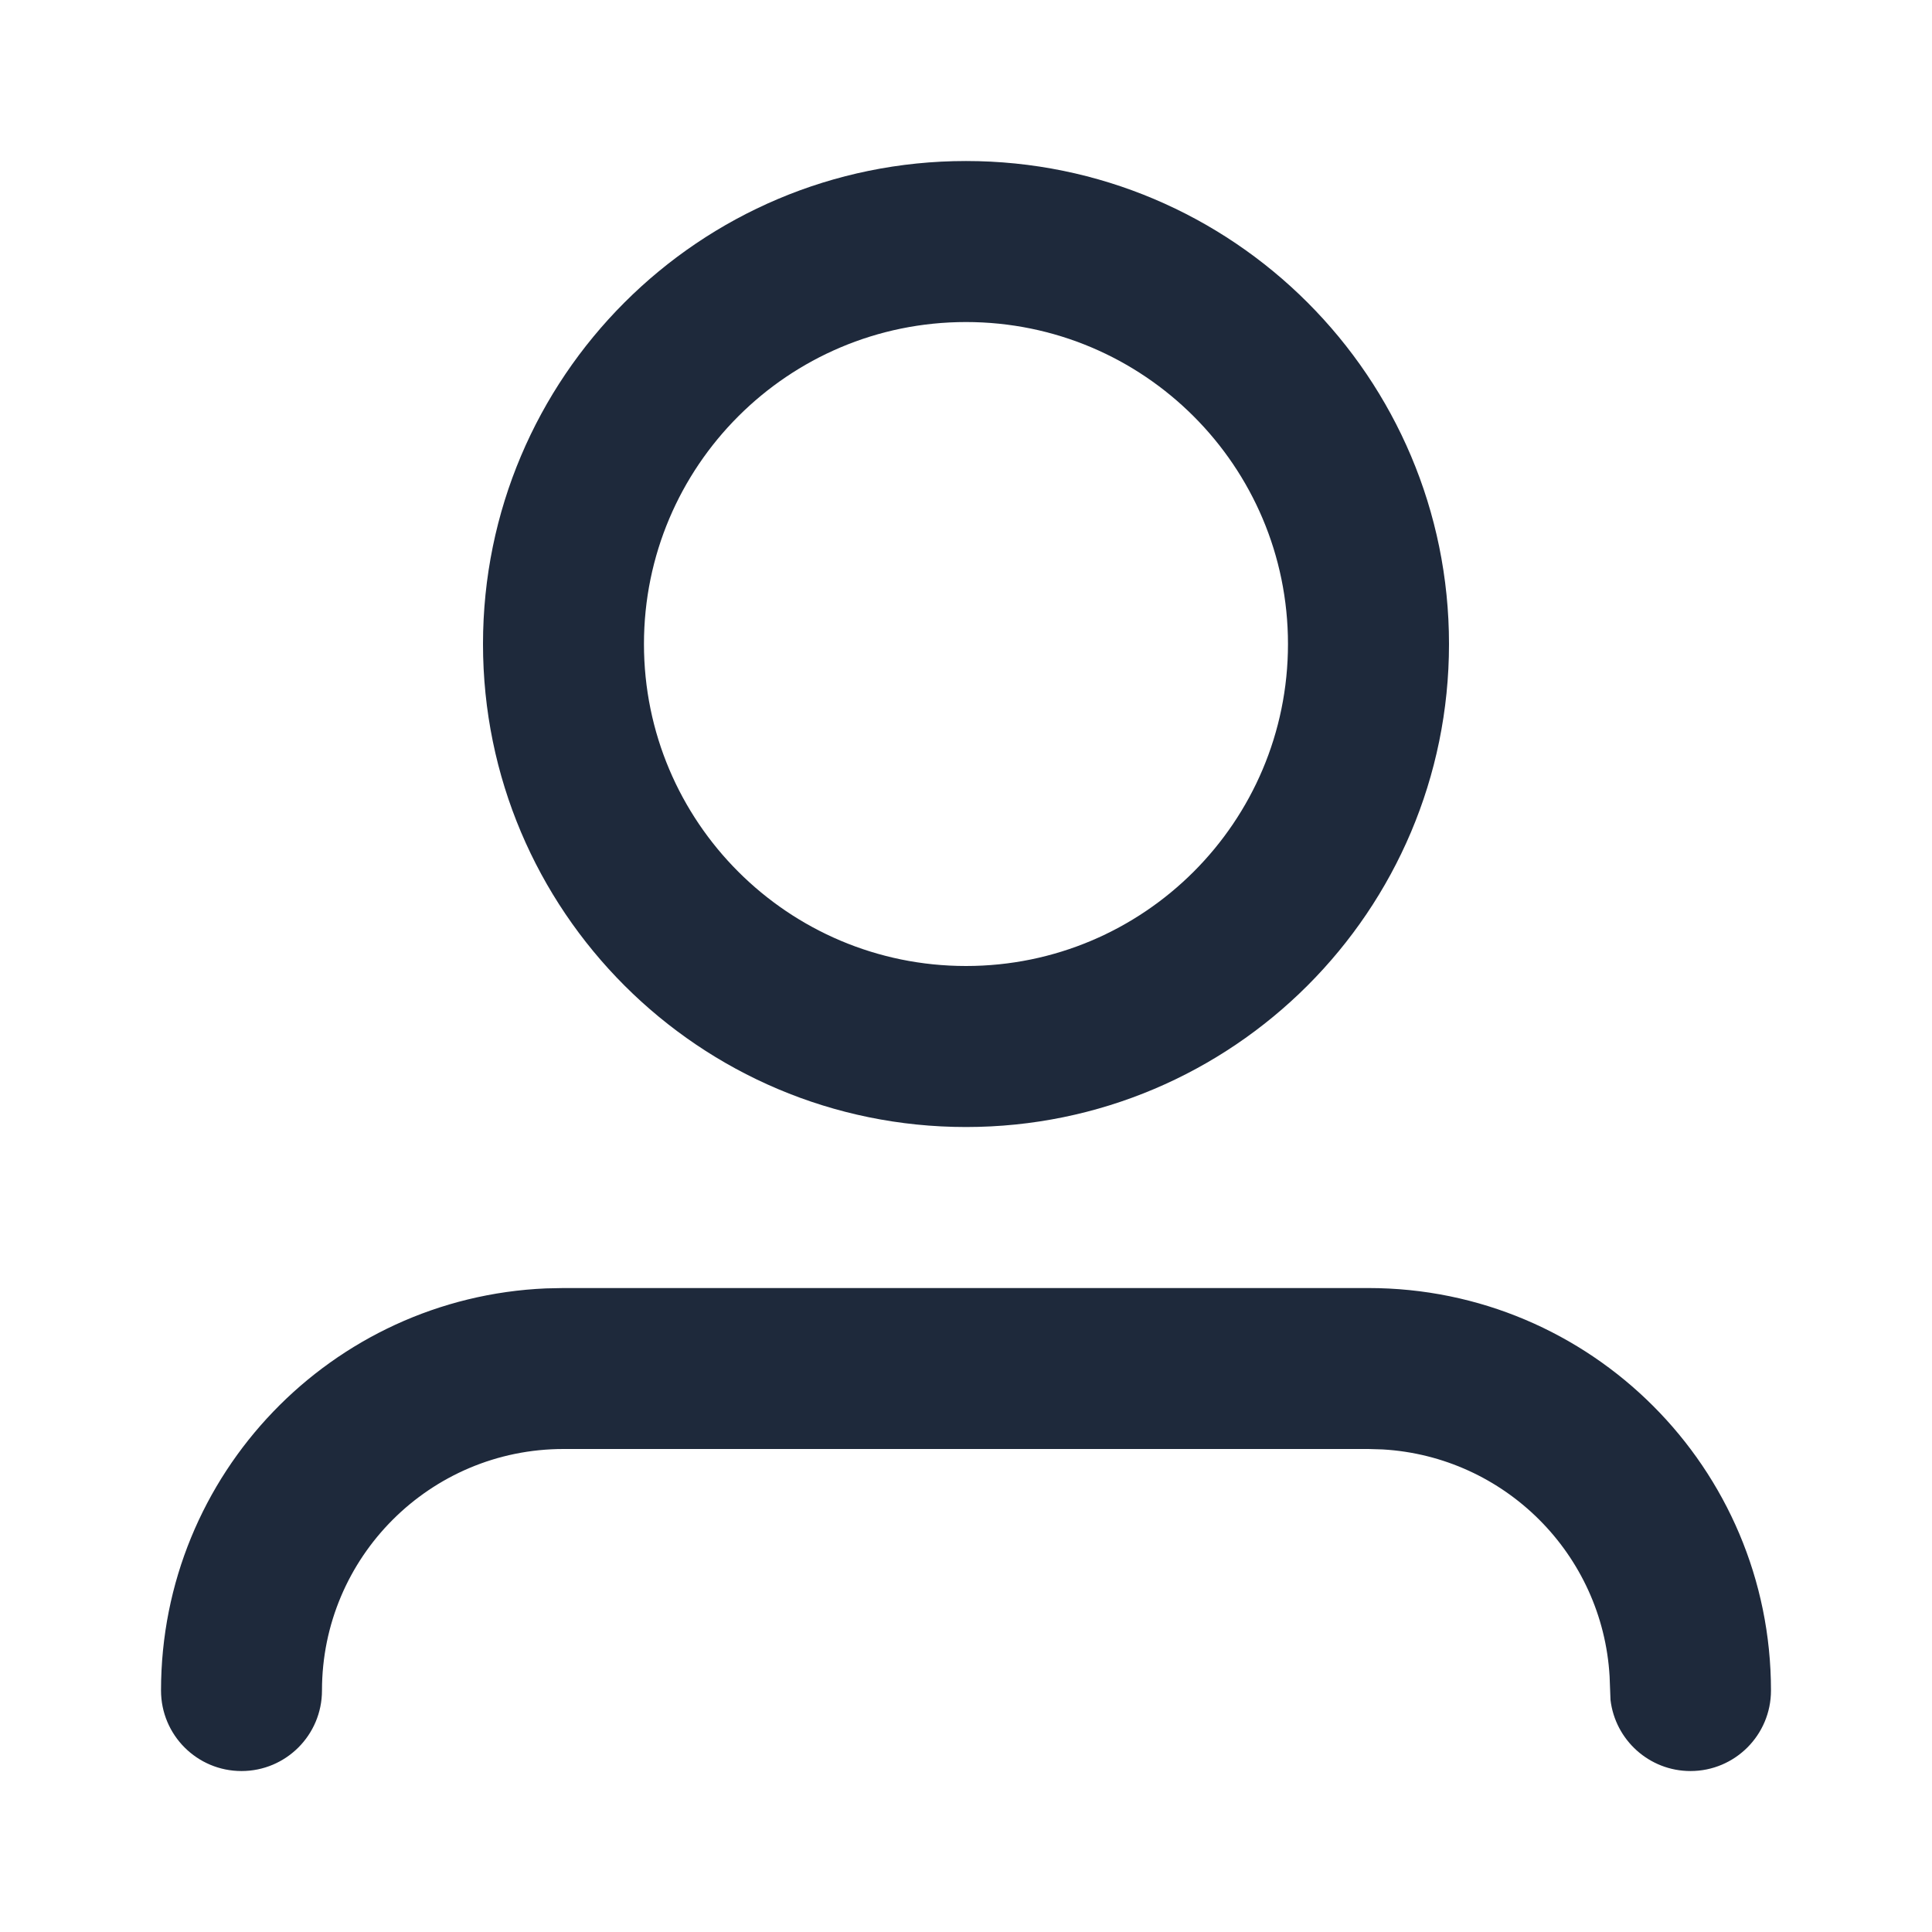 <svg width="32" height="32" viewBox="0 0 32 32" fill="none" xmlns="http://www.w3.org/2000/svg">
<path fill-rule="evenodd" clip-rule="evenodd" d="M9.333 21.334H22.666C26.348 21.334 29.333 24.318 29.333 28C29.333 28.737 28.736 29.334 28 29.334C27.316 29.334 26.753 28.819 26.675 28.156L26.66 27.765C26.543 25.743 24.924 24.124 22.901 24.007L22.666 24H9.333C7.124 24 5.333 25.791 5.333 28C5.333 28.737 4.736 29.334 4 29.334C3.263 29.334 2.667 28.737 2.667 28C2.667 24.415 5.496 21.491 9.044 21.34L9.333 21.334H22.666H9.333ZM16 2.667C20.418 2.667 24 6.249 24 10.667C24 15.085 20.418 18.667 16 18.667C11.582 18.667 8 15.085 8 10.667C8 6.249 11.582 2.667 16 2.667ZM16 5.334C13.054 5.334 10.666 7.721 10.666 10.667C10.666 13.613 13.054 16 16 16C18.945 16 21.333 13.613 21.333 10.667C21.333 7.721 18.945 5.334 16 5.334Z" fill="#1E293B"/>
</svg>

